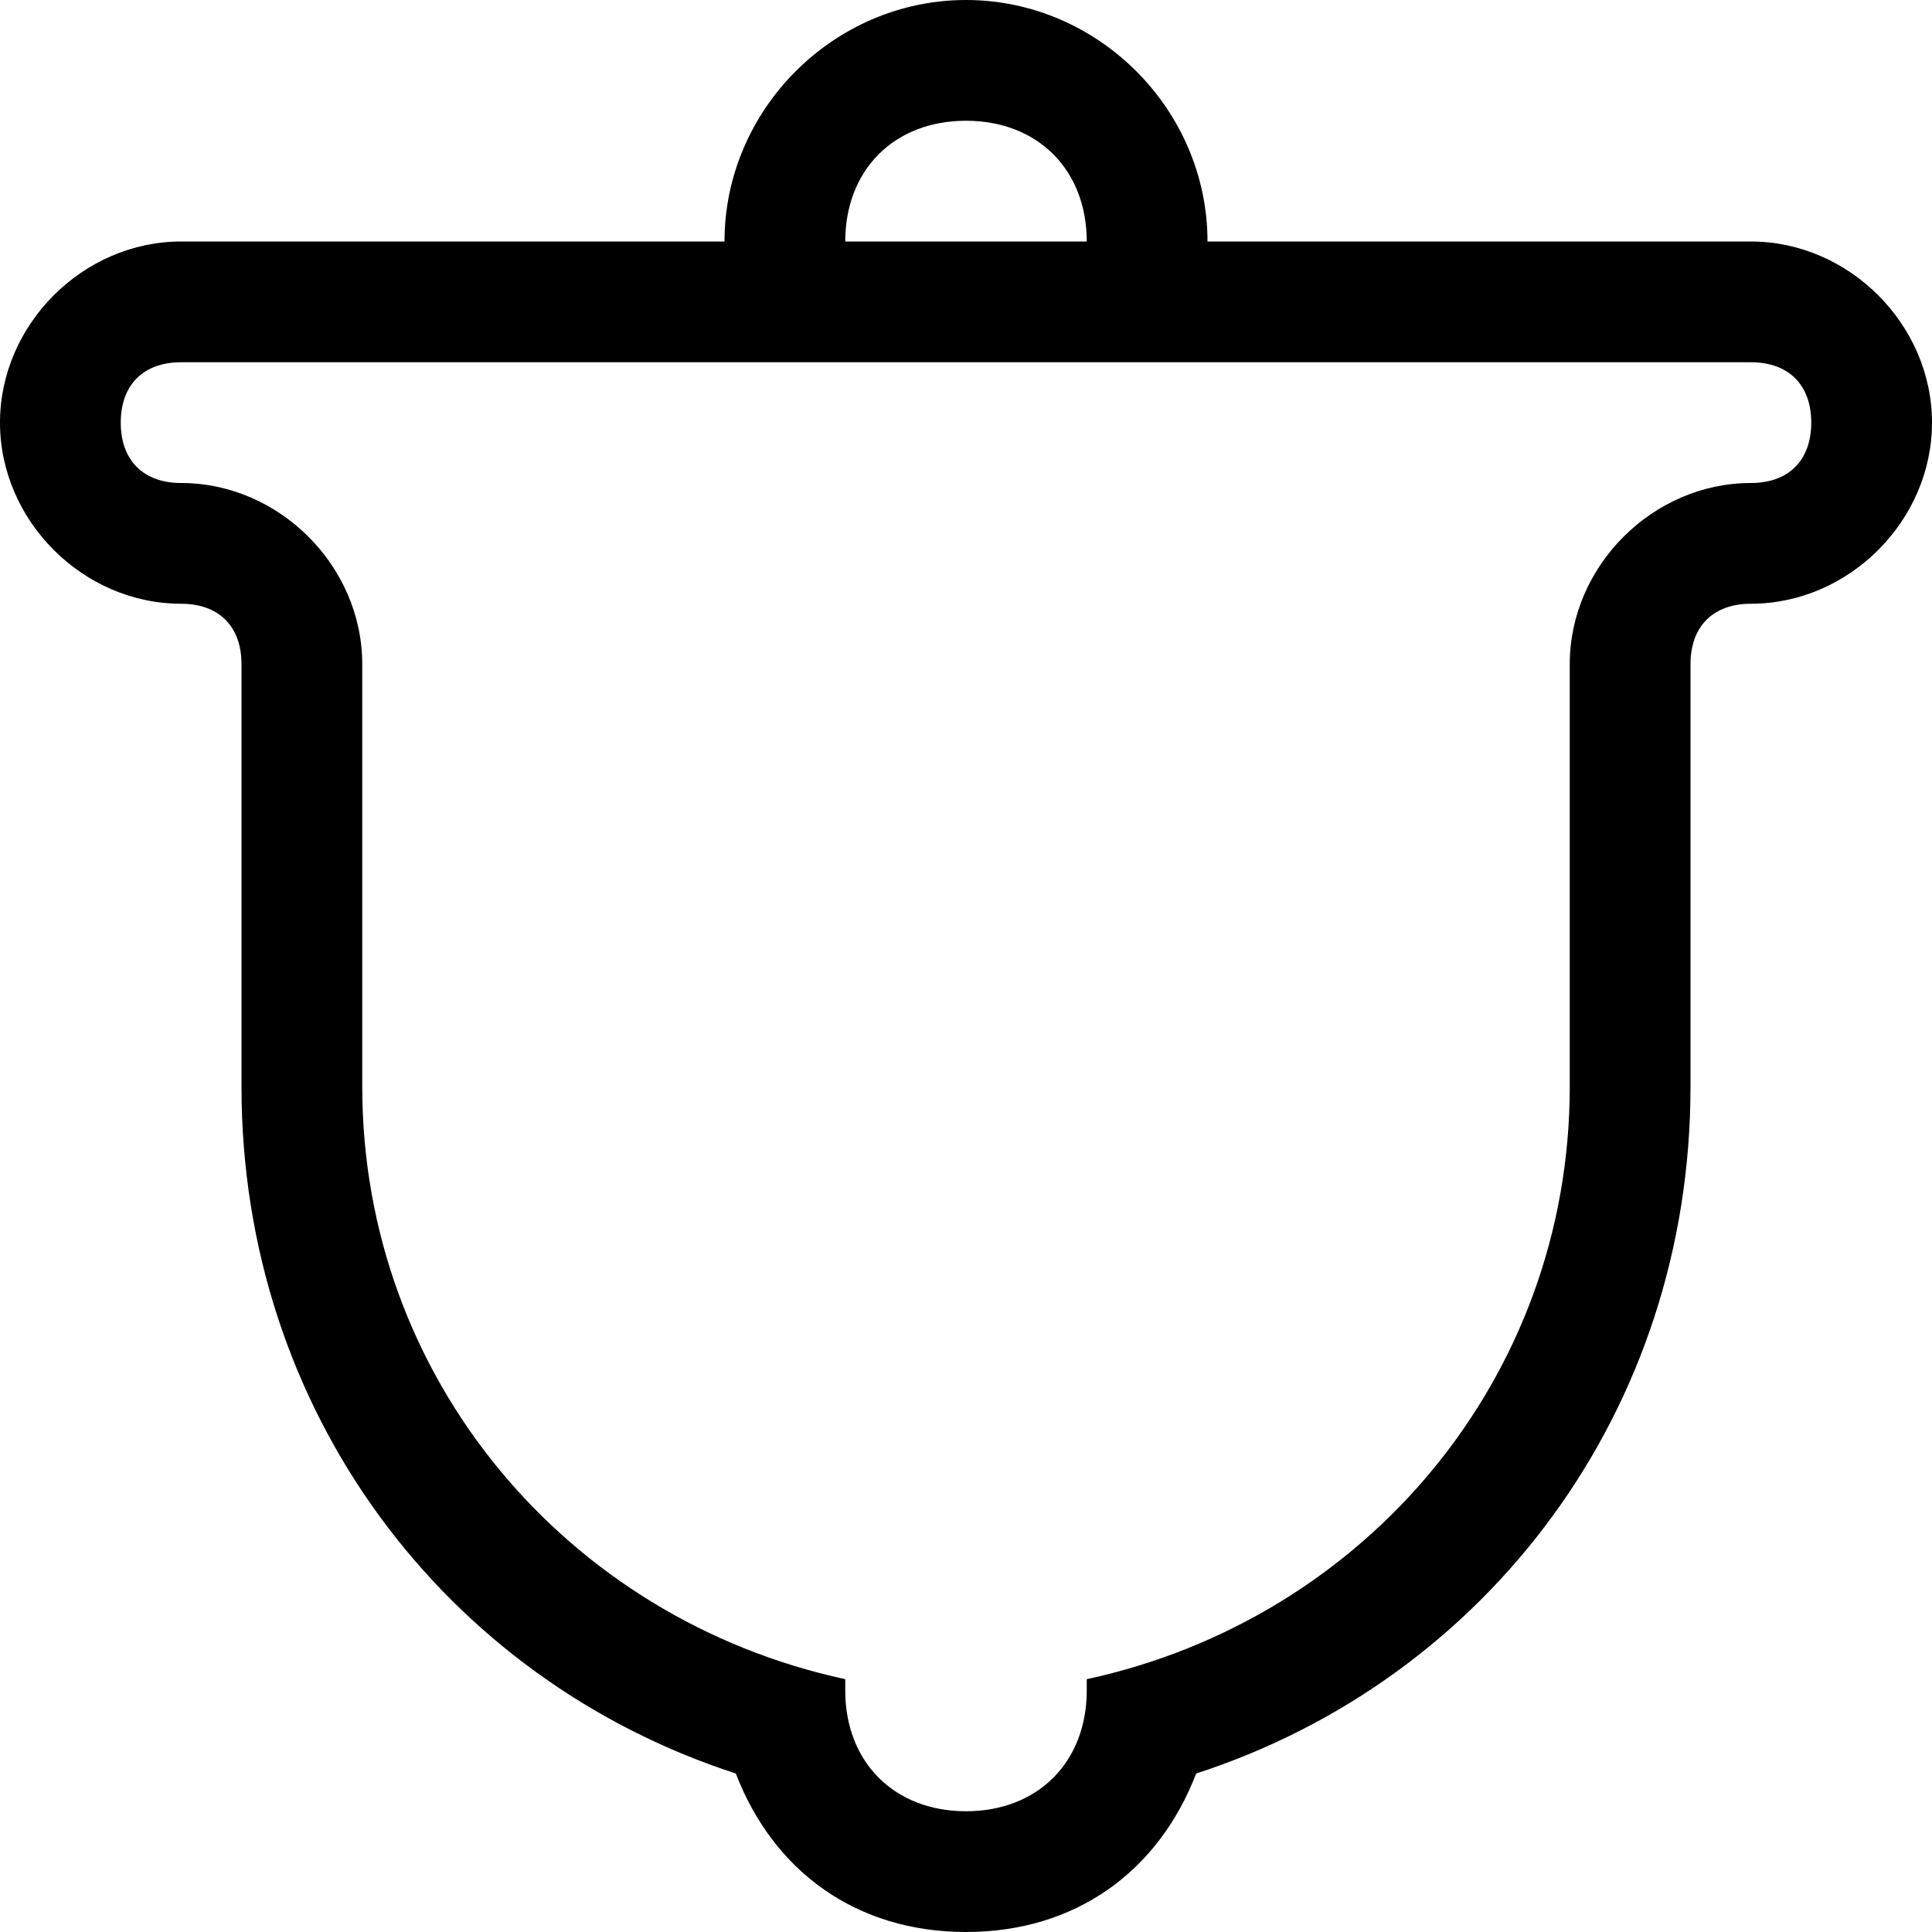 <svg viewBox="0 0 512 512" width="32" height="32">
  <path d="M464 160c-10 0-16 6-16 16l0 112c0 86-54 157-131 182-10 26-32 42-61 42-29 0-51-16-61-42-77-25-131-96-131-182l0-112c0-10-6-16-16-16-26 0-48-22-48-48 0-26 22-48 48-48l144 0c0-35 29-64 64-64 35 0 64 29 64 64l144 0c26 0 48 22 48 48 0 26-22 48-48 48z m-208-128c-19 0-32 13-32 32l64 0c0-19-13-32-32-32z m208 64l-416 0c-10 0-16 6-16 16 0 10 6 16 16 16 26 0 48 22 48 48l0 112c0 77 54 141 128 157l0 3c0 19 13 32 32 32 19 0 32-13 32-32l0-3c74-16 128-80 128-157l0-112c0-26 22-48 48-48 10 0 16-6 16-16 0-10-6-16-16-16z"/>
</svg>